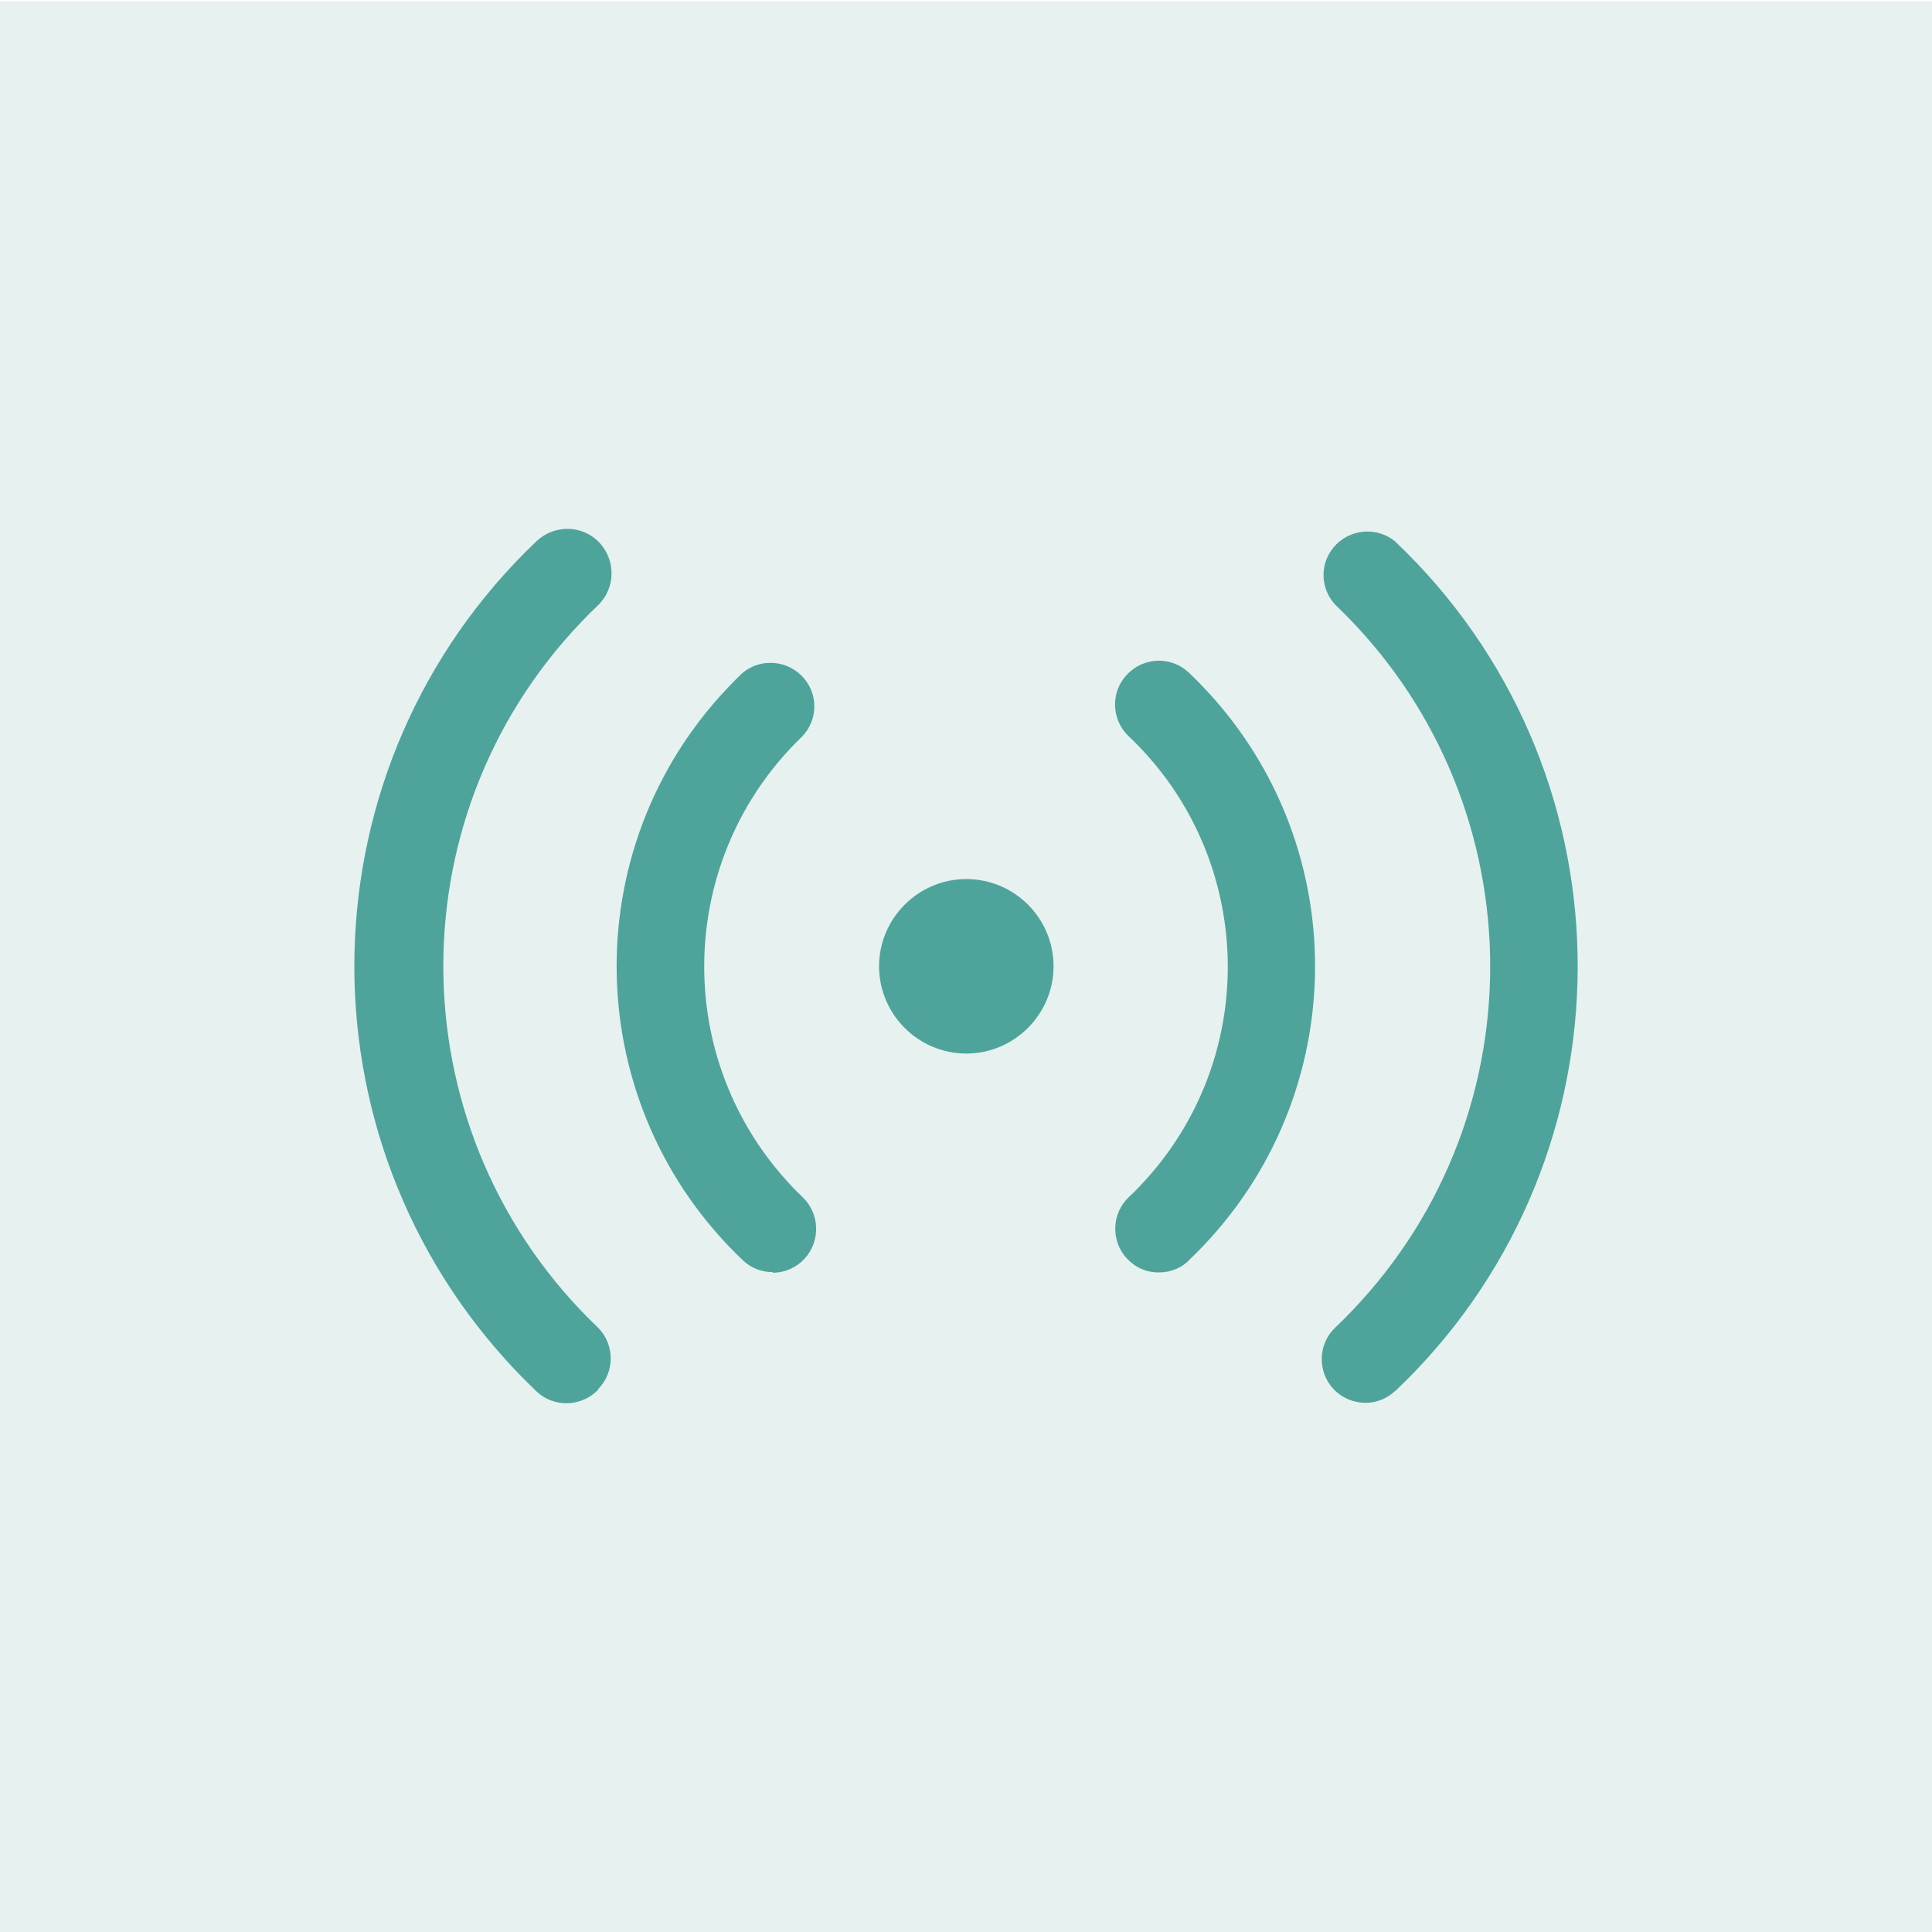 <?xml version="1.0" encoding="UTF-8"?>
<svg id="Layer_1" data-name="Layer 1" xmlns="http://www.w3.org/2000/svg" viewBox="0 0 64 64">
  <defs>
    <style>
      .cls-1 {
        fill: #4ea49b;
      }

      .cls-2 {
        fill: #00746b;
        opacity: .1;
      }
    </style>
  </defs>
  <rect class="cls-2" y=".04" width="64" height="64"/>
  <g id="b85db83d-9203-44f9-8716-5a4a8d73faeb">
    <path class="cls-1" d="M25.59,42.14c-.37,0-.72-.14-.98-.39-5.38-5.11-5.6-13.61-.49-18.98.16-.17.32-.33.49-.49.62-.5,1.53-.41,2.04.21.46.56.43,1.37-.07,1.9-4.21,4.04-4.35,10.72-.32,14.94.1.11.21.21.32.32.58.55.61,1.46.07,2.05-.27.29-.65.46-1.05.46h0ZM19.81,46.02c.56-.56.56-1.48,0-2.04-6.61-6.31-6.86-16.78-.55-23.38.18-.19.36-.37.55-.55.58-.56.6-1.49.04-2.08s-1.49-.6-2.08-.04h0c-7.78,7.41-8.07,19.72-.66,27.5.22.23.44.45.66.66.58.55,1.5.52,2.05-.06,0,0,0,0,0-.01h-.01ZM39.38,41.75c5.38-5.11,5.6-13.61.49-18.98-.16-.17-.32-.33-.49-.49-.58-.55-1.5-.52-2.05.07-.55.58-.52,1.5.07,2.05,4.21,4,4.38,10.66.38,14.87-.12.13-.25.26-.38.38-.58.54-.61,1.46-.07,2.04.28.3.66.47,1.07.46.37,0,.72-.14.98-.39ZM46.21,46.09c7.78-7.37,8.1-19.66.73-27.43-.24-.25-.48-.49-.73-.73-.62-.5-1.53-.41-2.04.21-.46.56-.43,1.37.07,1.9,6.61,6.31,6.86,16.78.55,23.38-.18.19-.36.37-.55.55-.58.54-.61,1.46-.07,2.04.27.29.66.46,1.06.46.37,0,.72-.14.98-.39ZM34.9,32.01c0-1.6-1.3-2.89-2.89-2.89s-2.89,1.3-2.89,2.89,1.3,2.89,2.89,2.89,2.89-1.3,2.89-2.89Z"/>
  </g>
</svg>